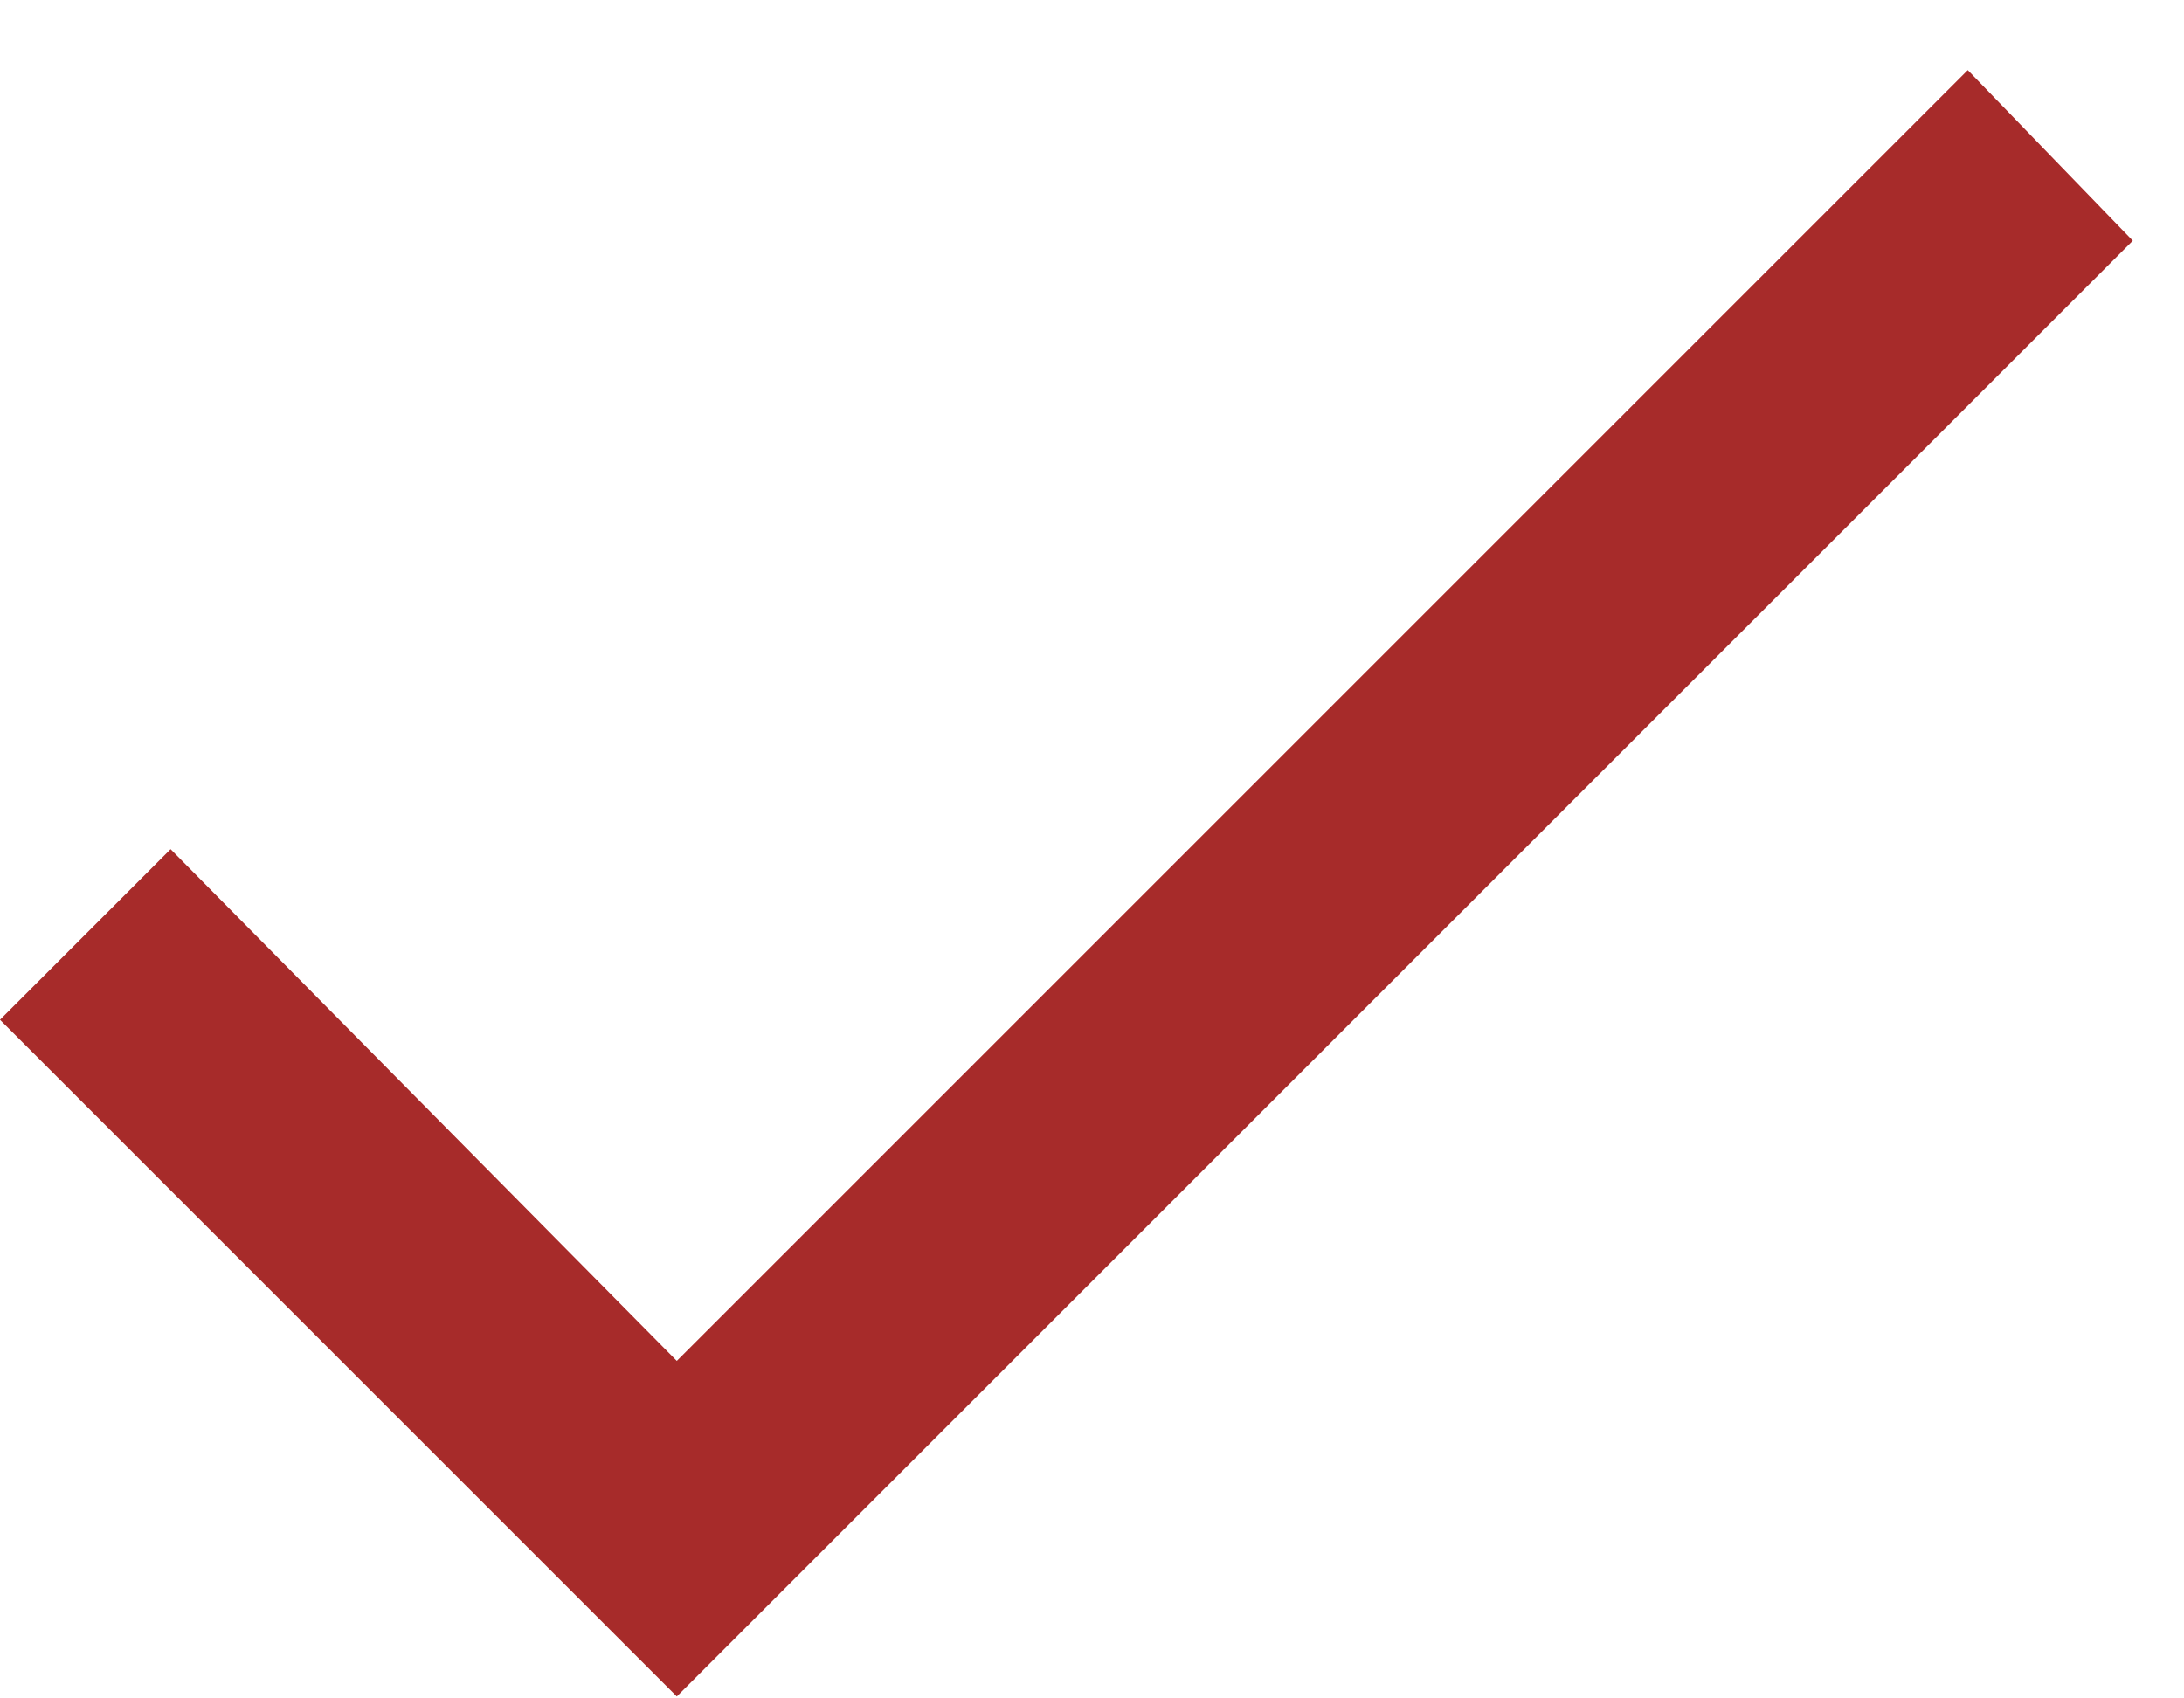 <svg width="9" height="7" viewBox="0 0 9 7" fill="none" xmlns="http://www.w3.org/2000/svg">
<path d="M2.789 5.609L8.109 0.289L8.789 0.992L2.789 6.992L0 4.203L0.703 3.5L2.789 5.609Z" fill="#A72B2A"/>
</svg>
